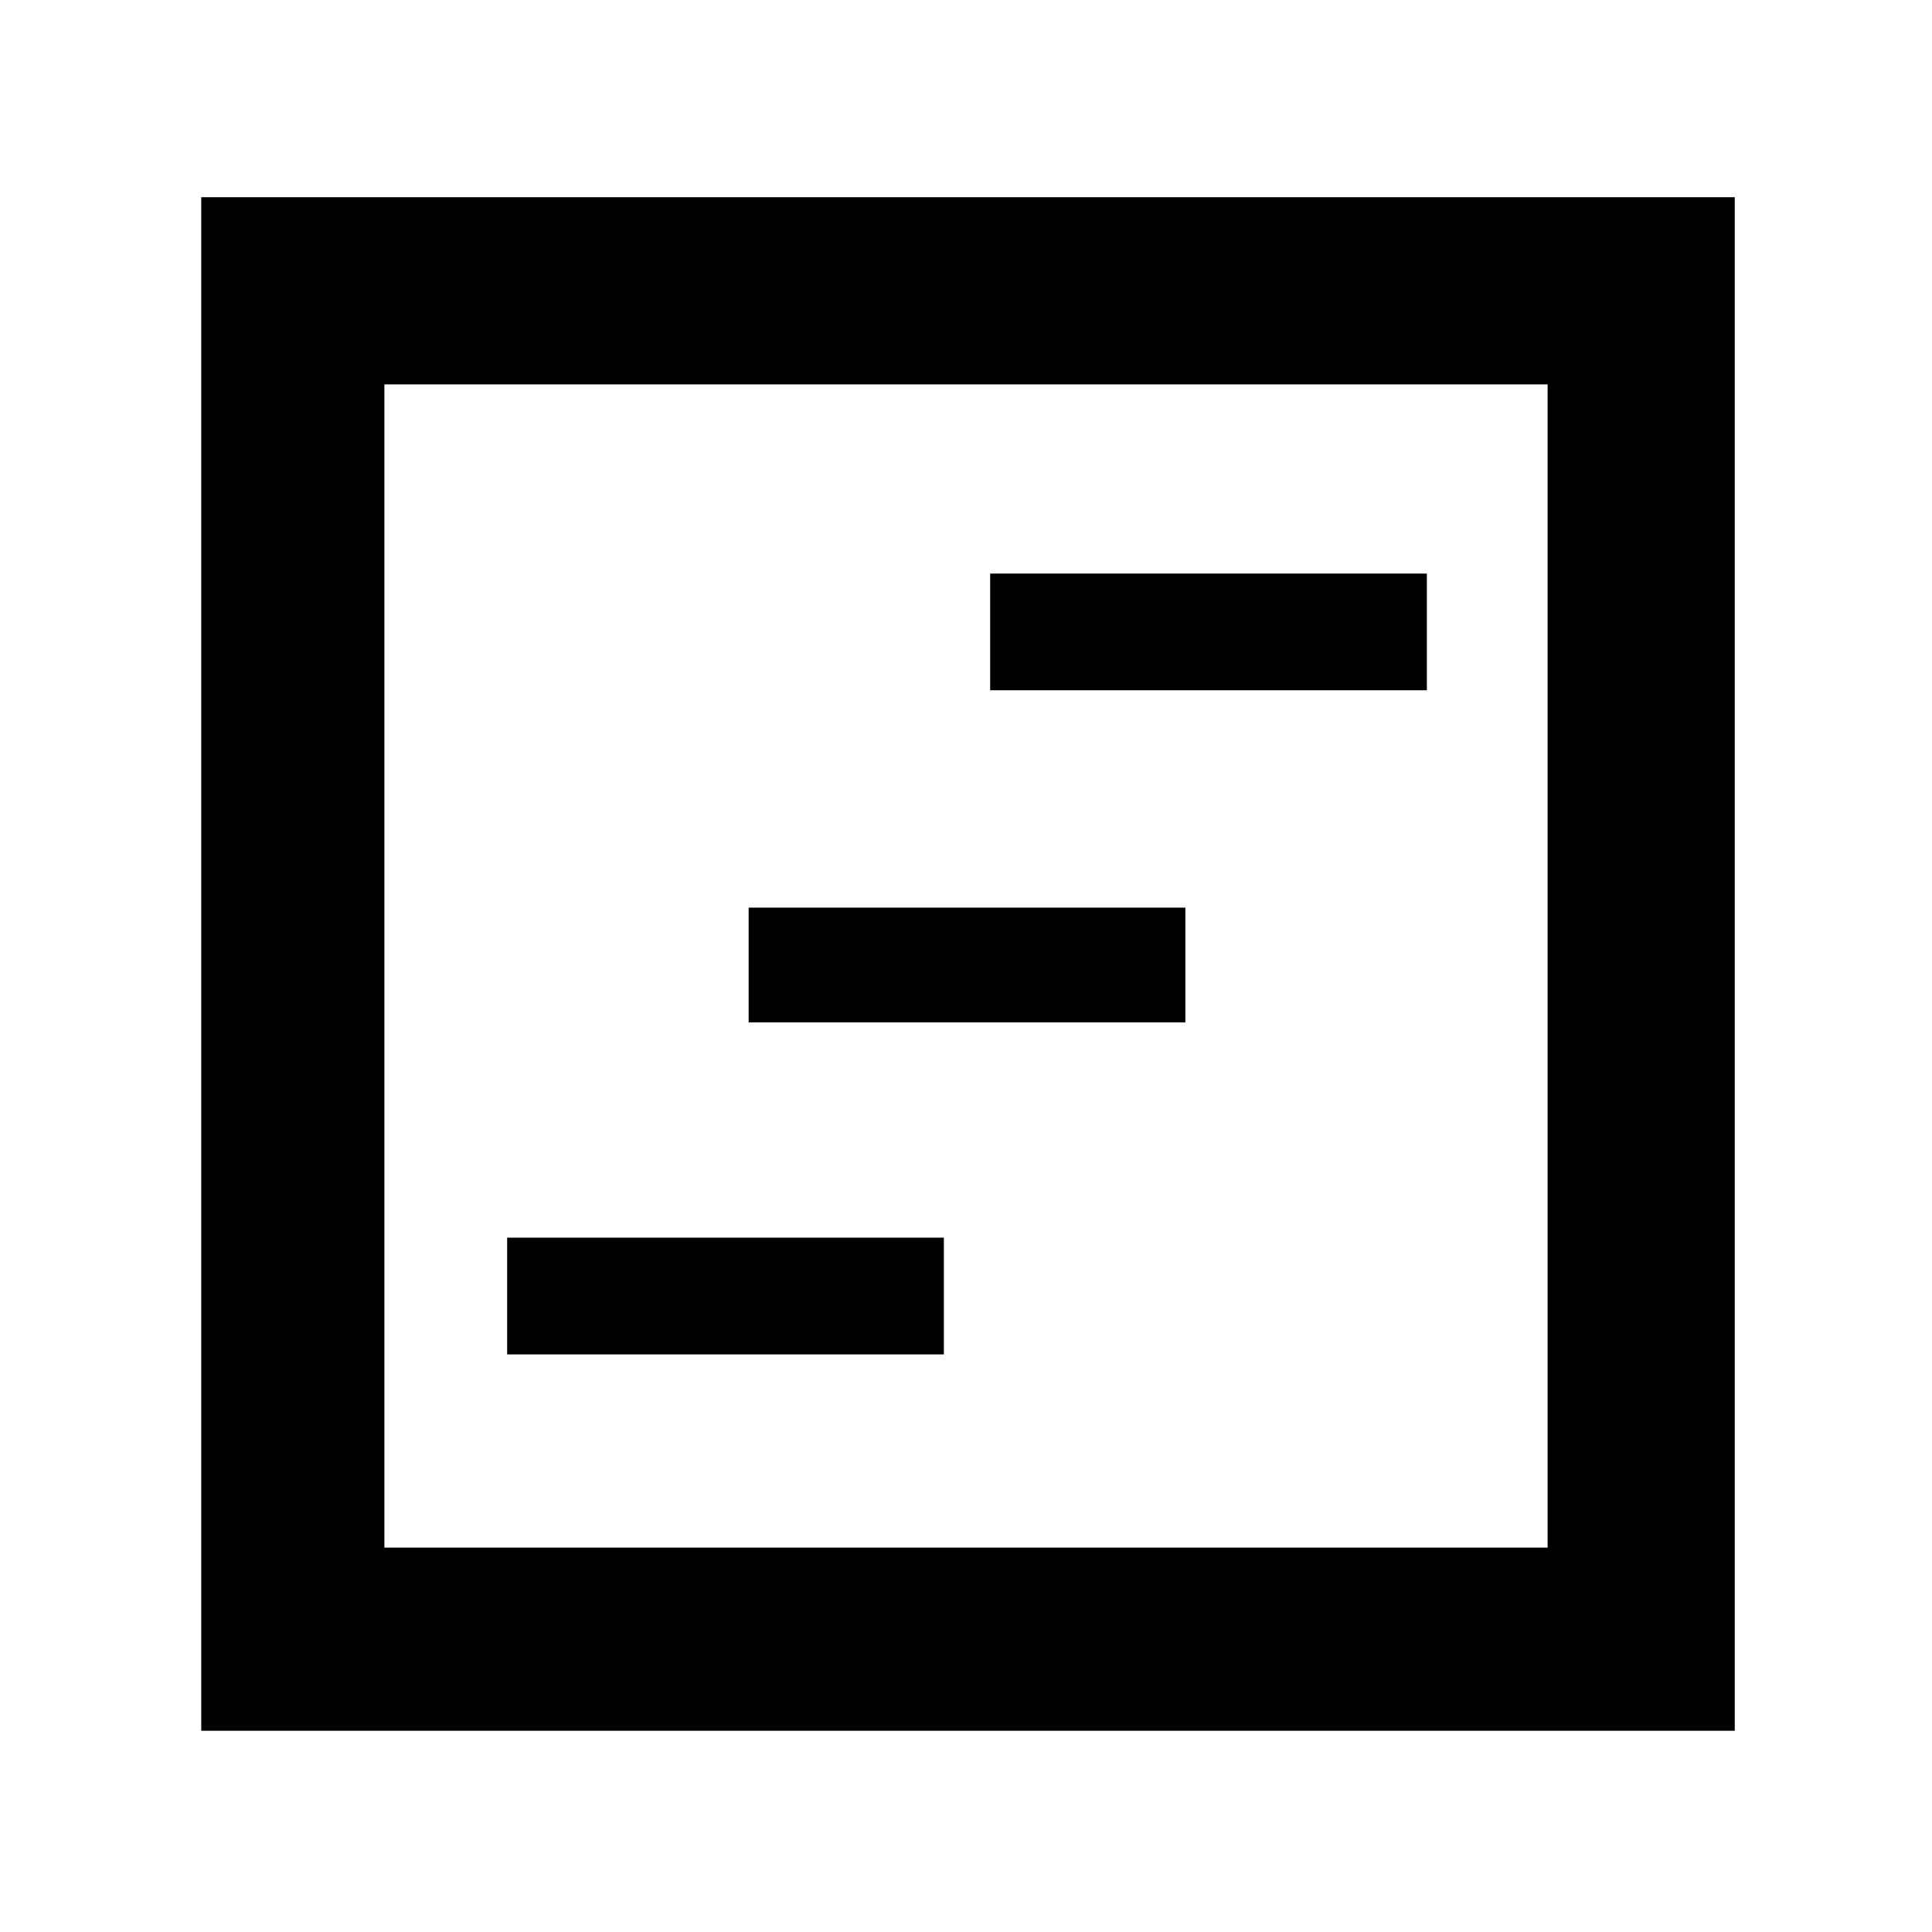 <svg xmlns="http://www.w3.org/2000/svg" height="48" width="48"><path d="M12.6 33.65h10.85v-2.9H12.6Zm12-16.5h10.85v-2.9H24.6Zm-6 8.25h10.85v-2.85H18.6ZM5 43V4.9h38.1V43Zm4.55-4.55h28.9V9.55H9.55Zm0 0V9.55v28.9Z"/></svg>